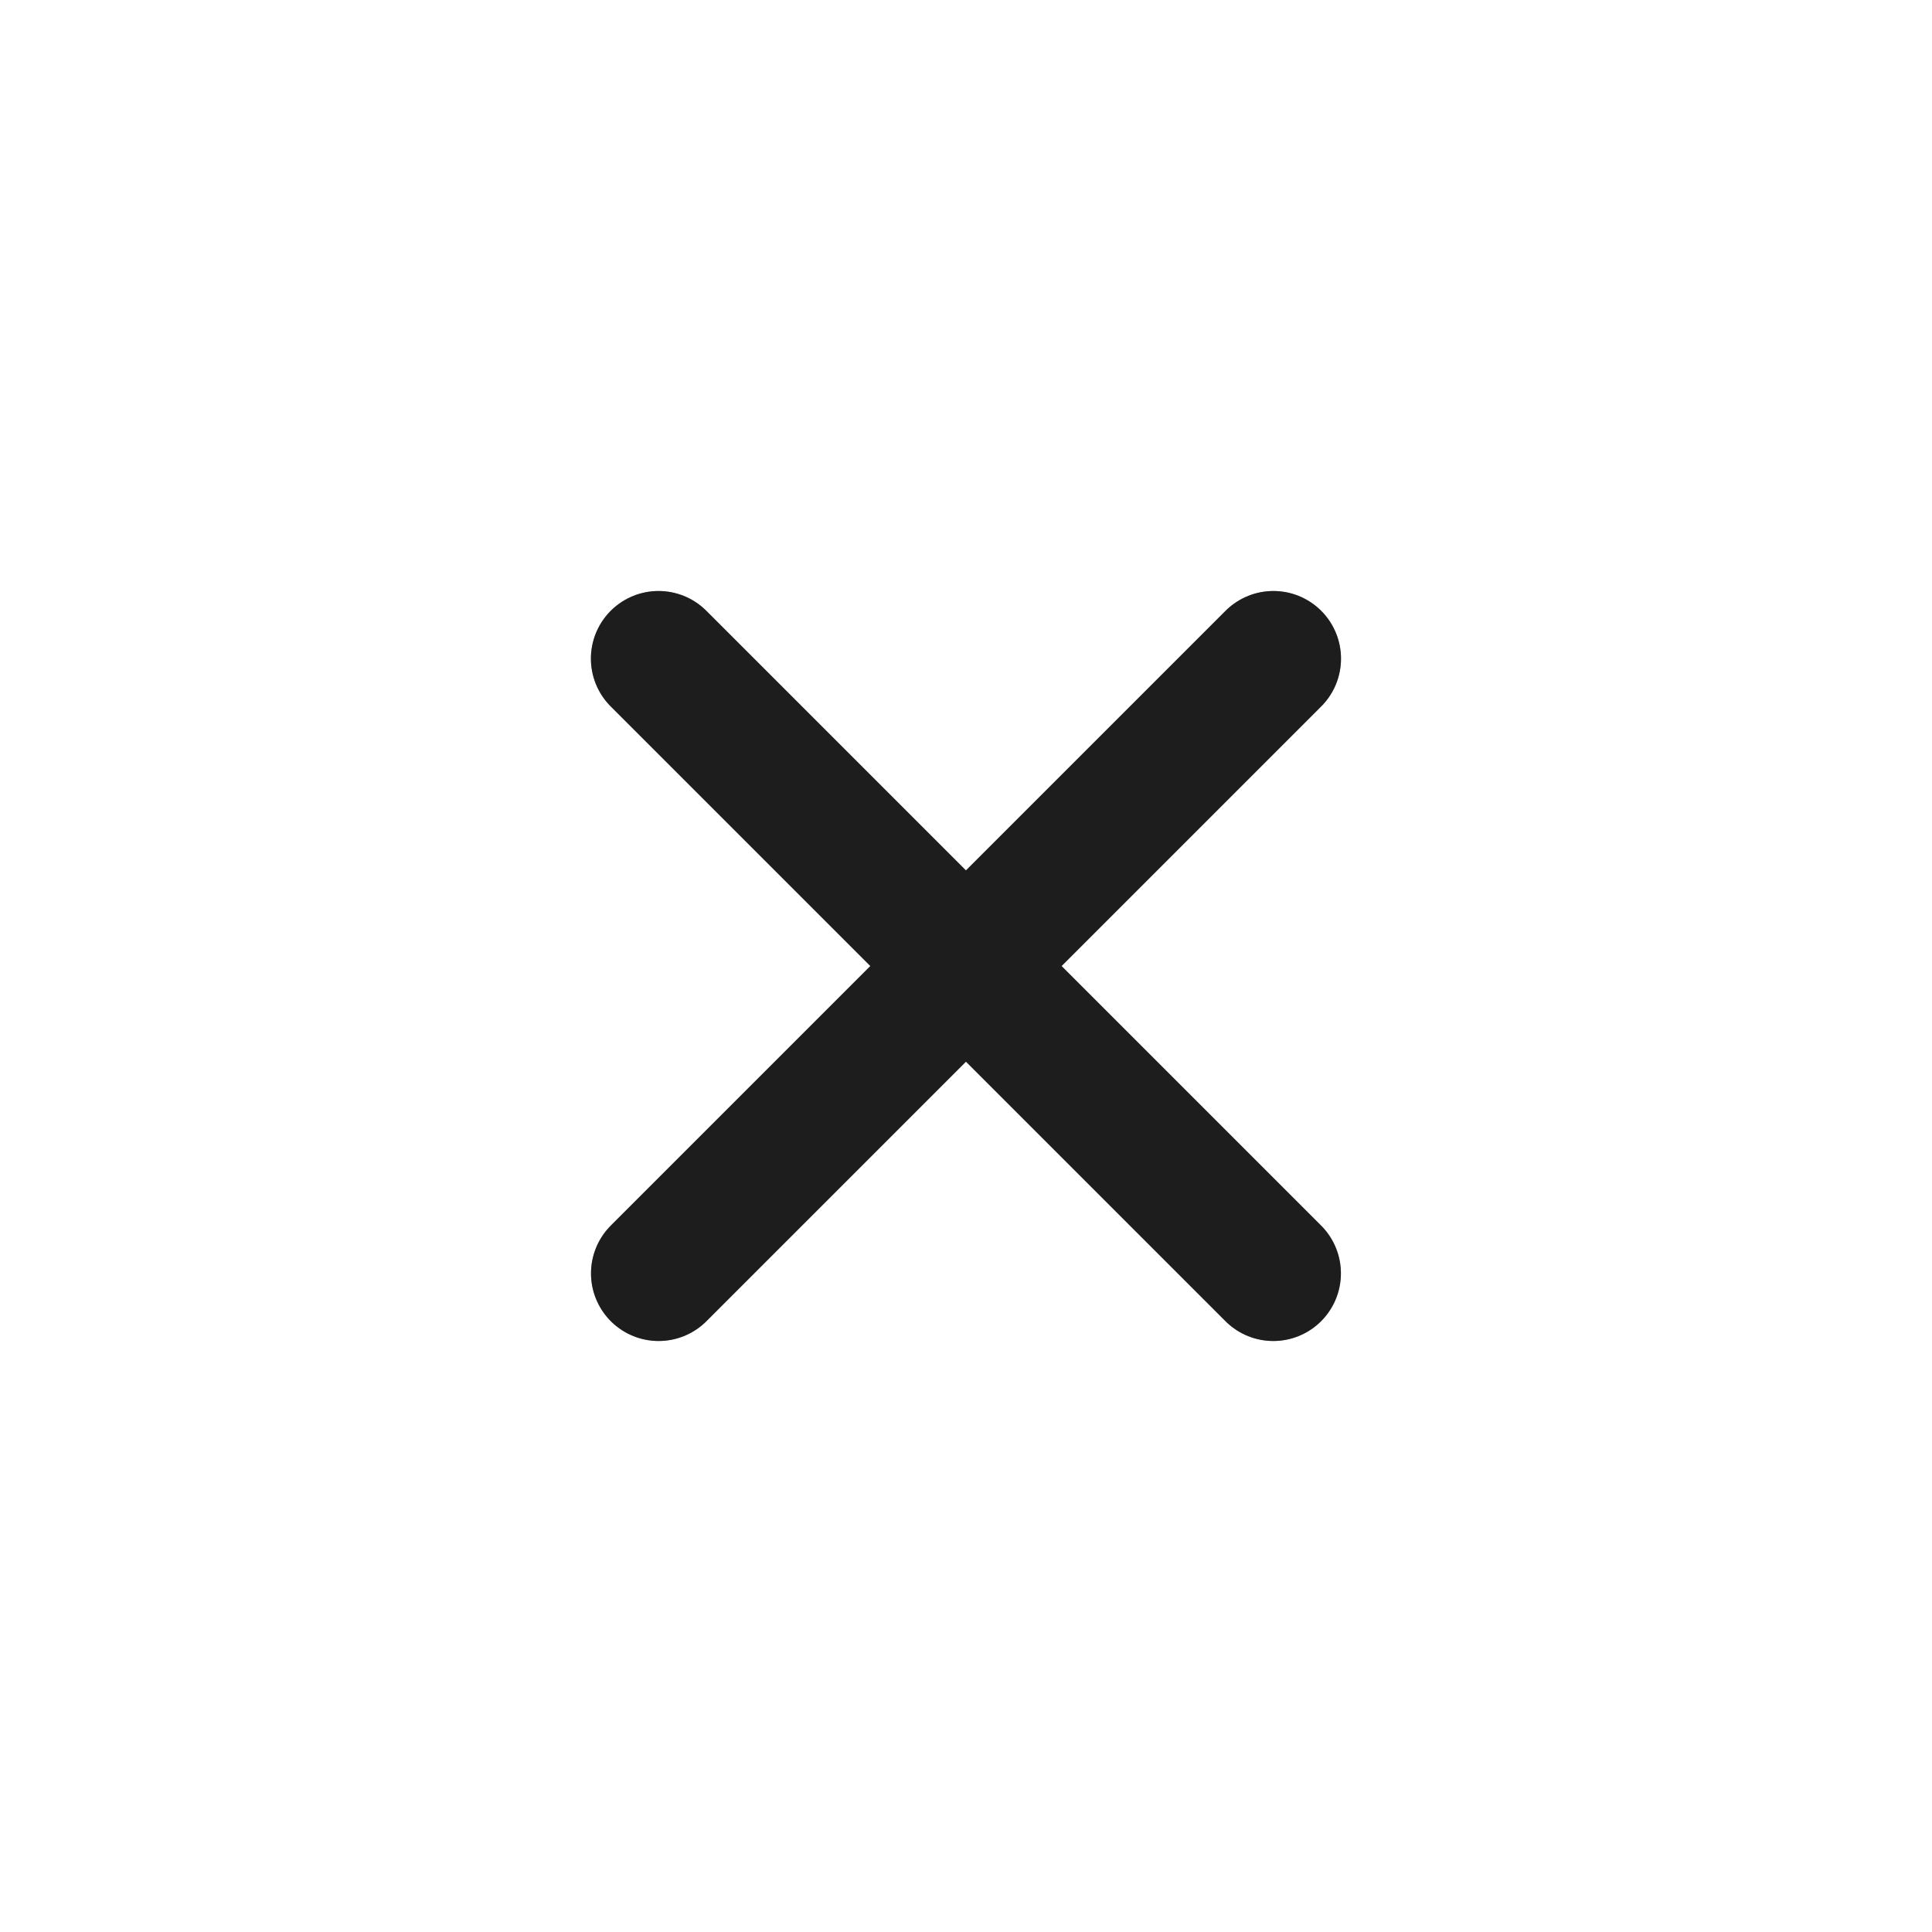 <svg width="20" height="20" viewBox="0 0 20 20" fill="none" xmlns="http://www.w3.org/2000/svg">
<path d="M6.817 6.818L13.181 13.182" stroke="#2D2D2D" stroke-width="1.4" stroke-linecap="round"/>
<path d="M6.817 6.818L13.181 13.182" stroke="black" stroke-opacity="0.2" stroke-width="1.4" stroke-linecap="round"/>
<path d="M6.817 6.818L13.181 13.182" stroke="black" stroke-opacity="0.2" stroke-width="1.4" stroke-linecap="round"/>
<path d="M13.182 6.818L6.818 13.182" stroke="#2D2D2D" stroke-width="1.4" stroke-linecap="round"/>
<path d="M13.182 6.818L6.818 13.182" stroke="black" stroke-opacity="0.2" stroke-width="1.4" stroke-linecap="round"/>
<path d="M13.182 6.818L6.818 13.182" stroke="black" stroke-opacity="0.2" stroke-width="1.4" stroke-linecap="round"/>
</svg>
